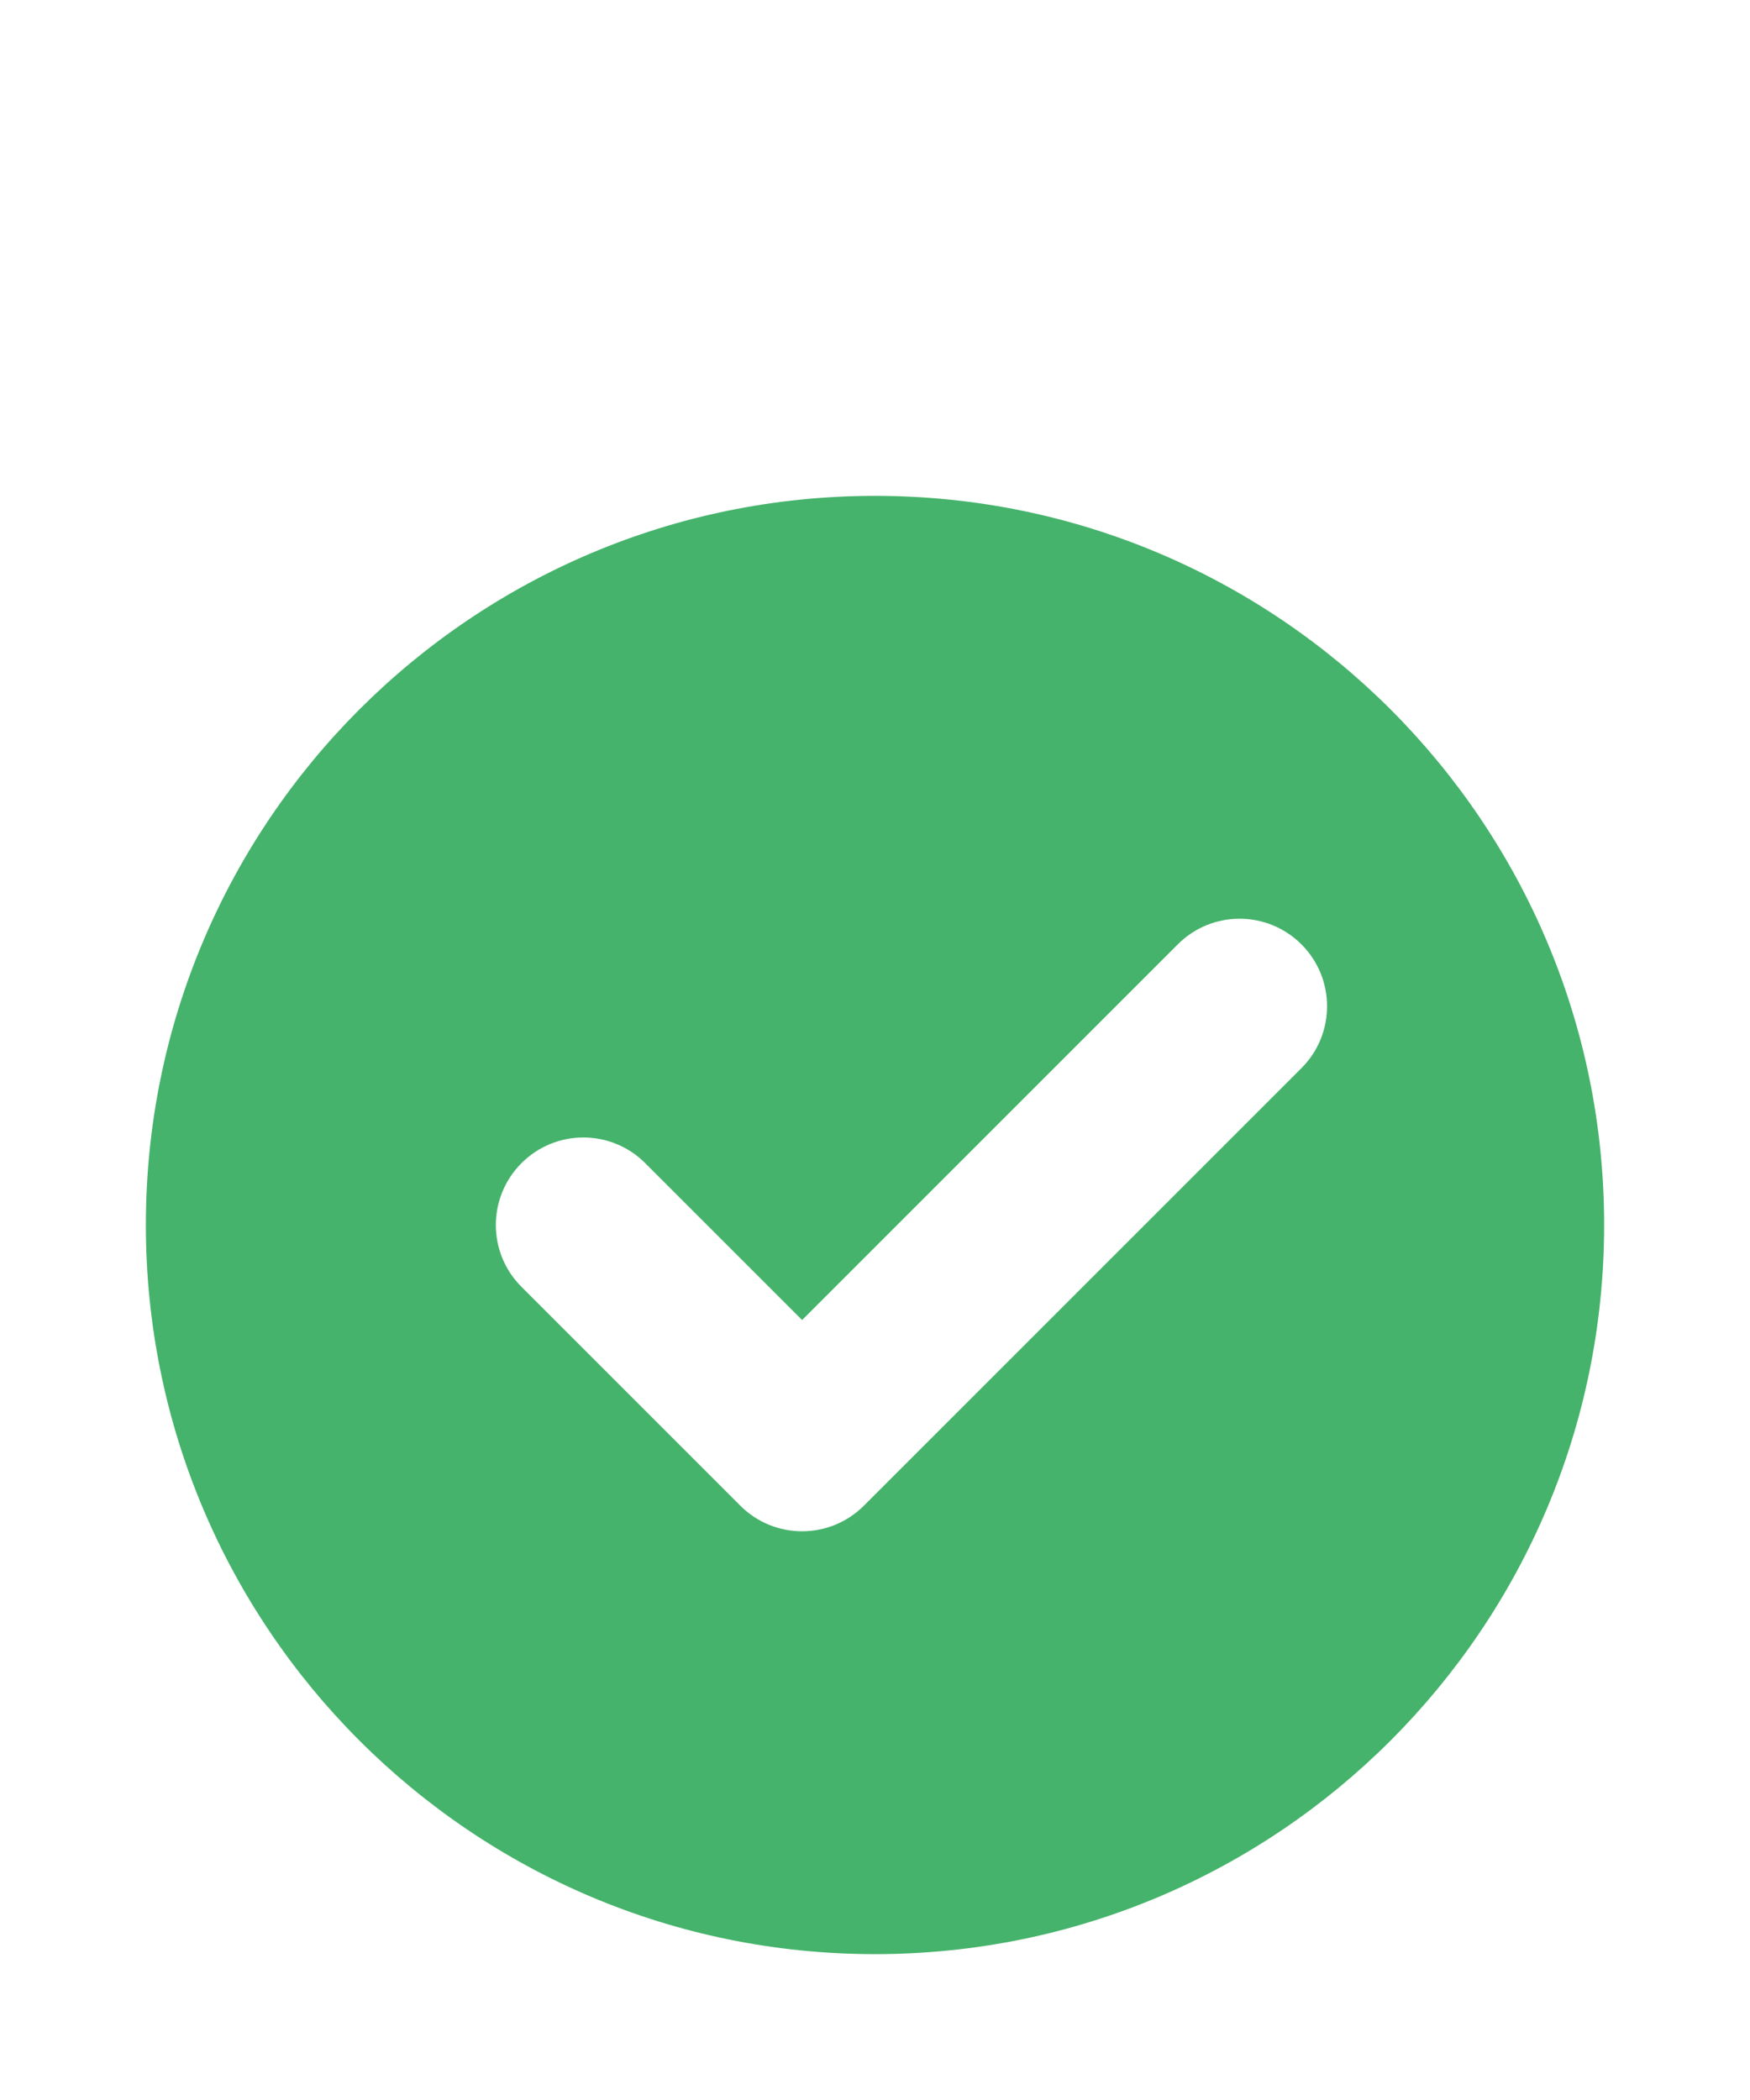 <svg width="20" height="24" viewBox="0 0 20 24" fill="none" xmlns="http://www.w3.org/2000/svg">
<path fill-rule="evenodd" clip-rule="evenodd" d="M10 22.333C14.602 22.333 18.333 18.602 18.333 14C18.333 9.398 14.602 5.667 10 5.667C5.398 5.667 1.667 9.398 1.667 14C1.667 18.602 5.398 22.333 10 22.333ZM14.874 12.207C15.264 11.817 15.264 11.184 14.874 10.793C14.483 10.402 13.85 10.402 13.46 10.793L9.167 15.086L7.374 13.293C6.983 12.902 6.35 12.902 5.96 13.293C5.569 13.684 5.569 14.317 5.96 14.707L8.46 17.207C8.85 17.598 9.483 17.598 9.874 17.207L14.874 12.207Z" fill="#45B36B"/>
</svg>
